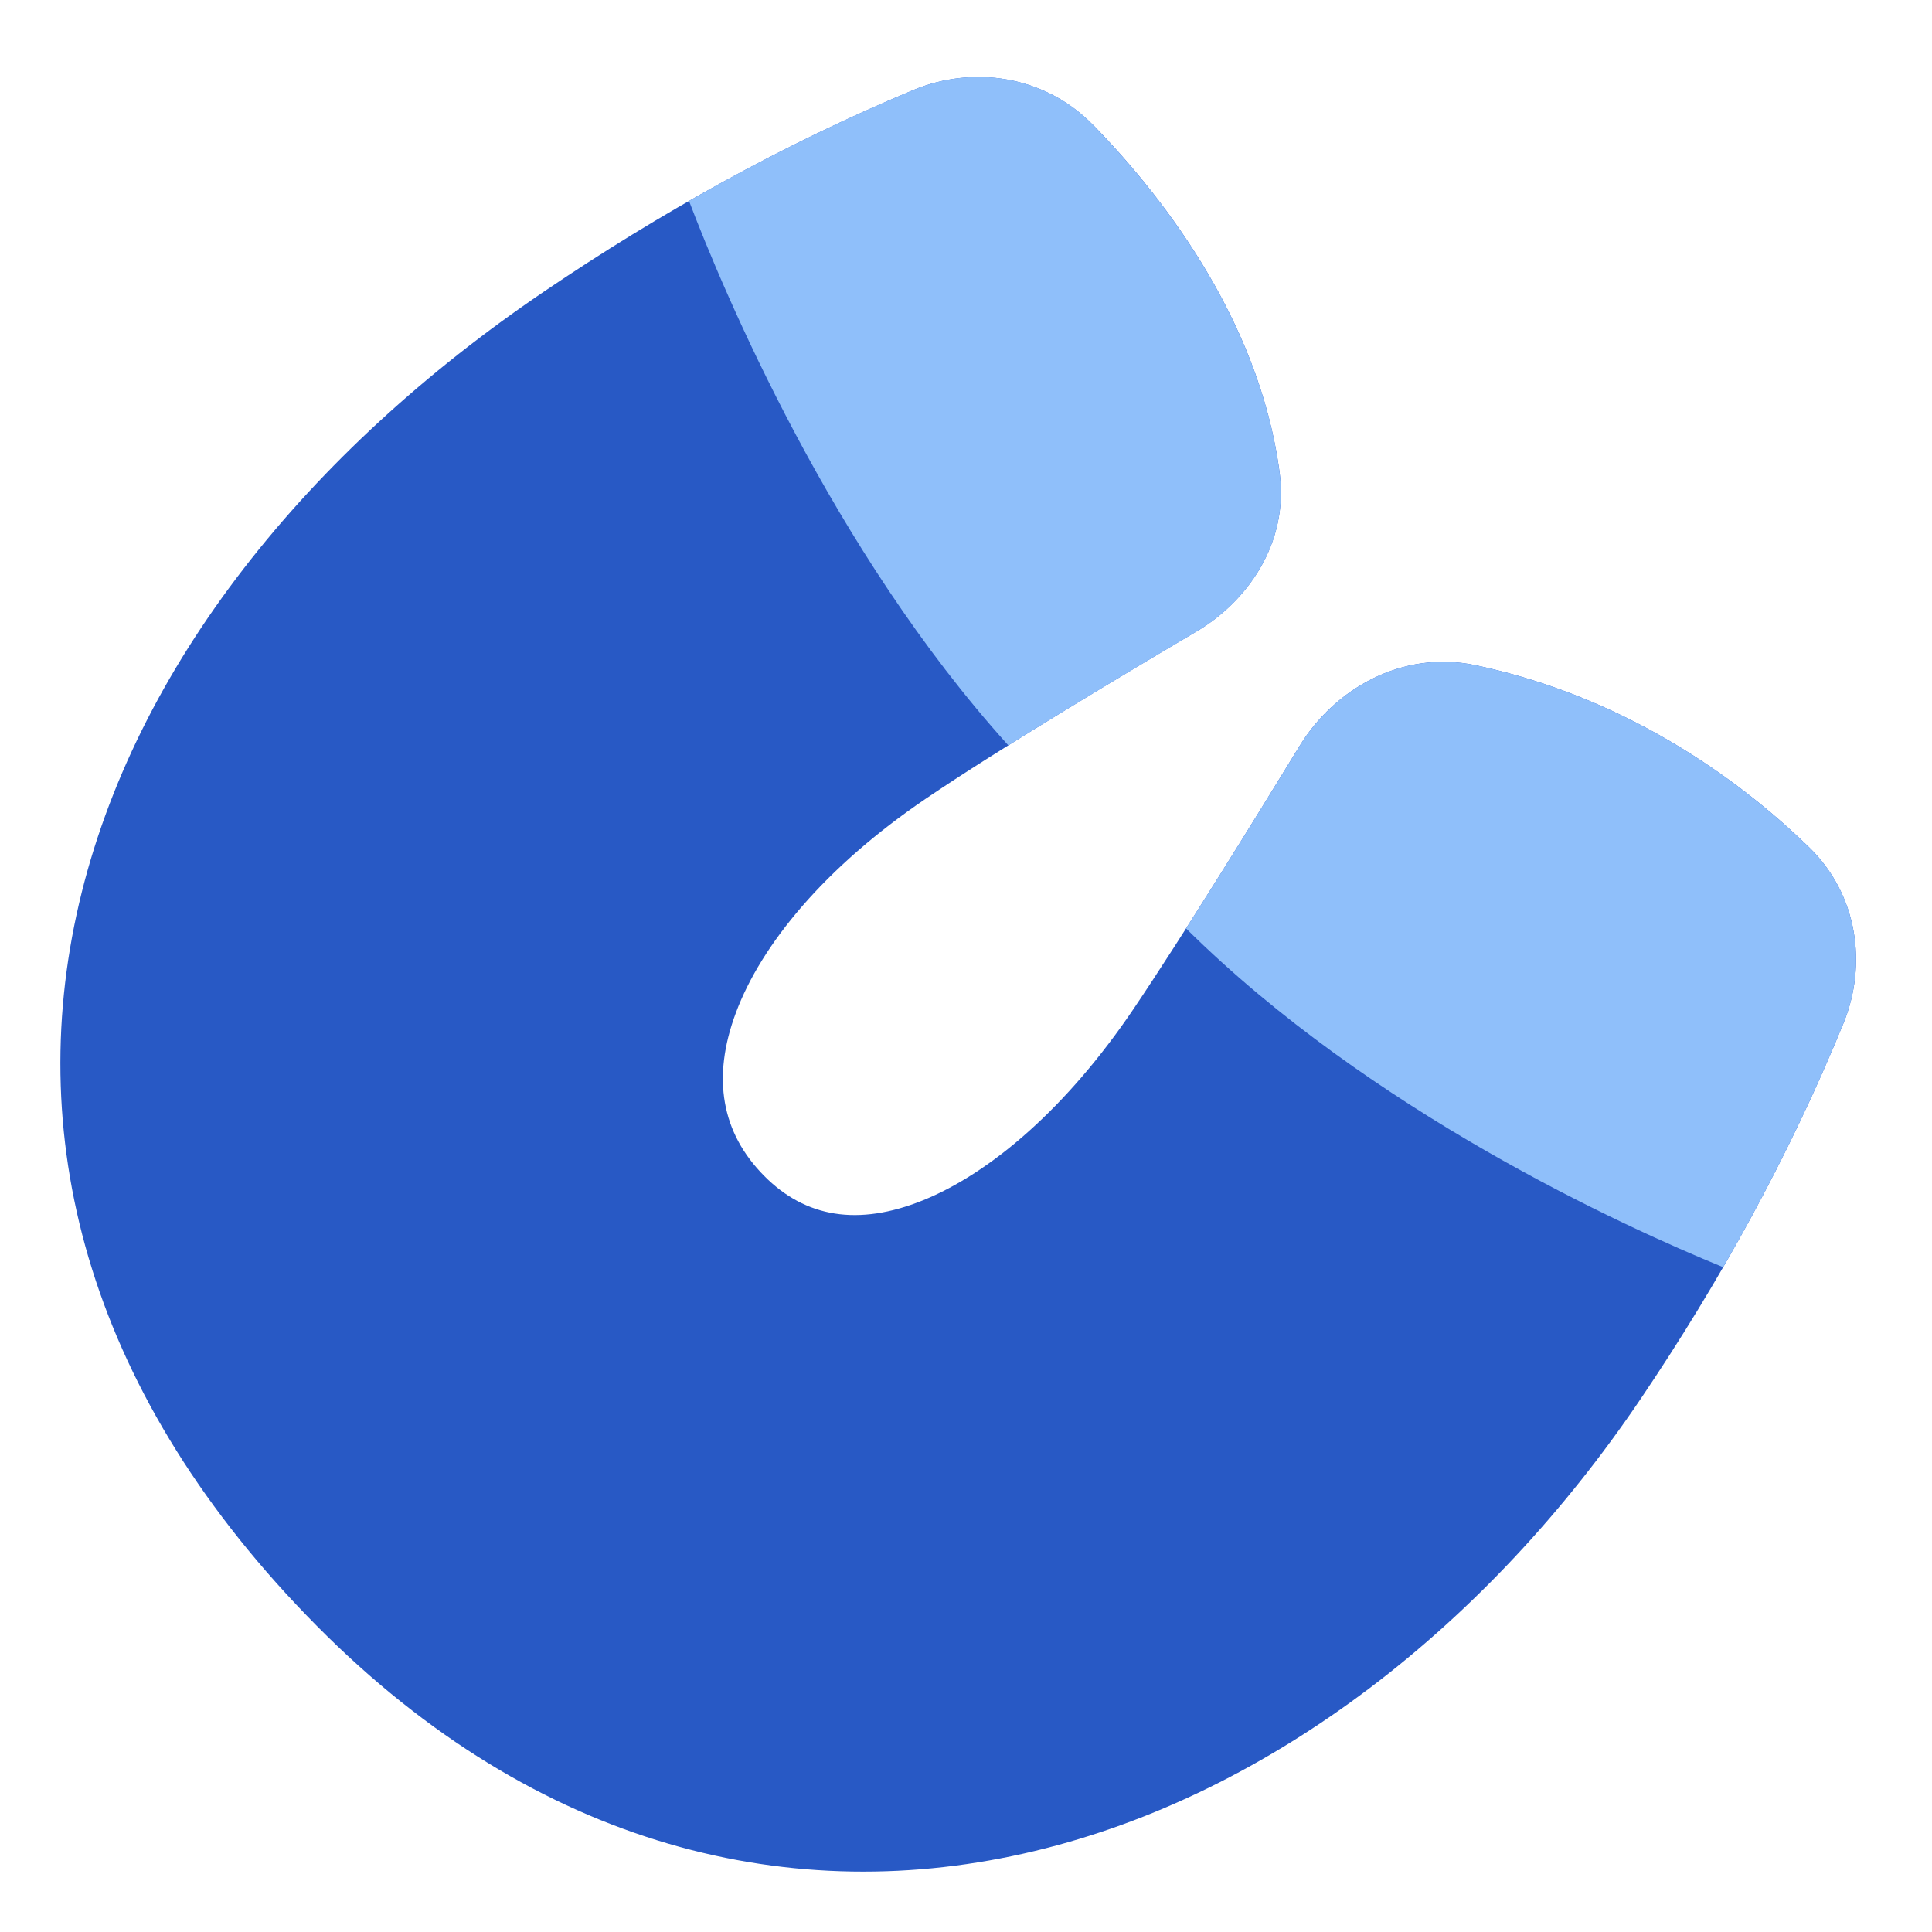 <svg xmlns="http://www.w3.org/2000/svg" fill="none" viewBox="0 0 48 48" id="Magnet--Streamline-Plump">
  <desc>
    Magnet Streamline Icon: https://streamlinehq.com
  </desc>
  <g id="magnet--design-magnet-snap-supplies-to-tool">
    <path id="Union" fill="#2859c5" d="M27.154 3.103c-1.202 -1.23 -2.981 -1.485 -4.468 -0.864 -3.232 1.349 -6.303 3.06 -9.175 5.008C7.648 11.224 3.342 16.547 1.966 22.438c-1.397 5.977 0.285 12.285 5.904 17.956C13.355 45.929 19.722 47.423 25.706 45.988c5.904 -1.416 11.274 -5.636 15.052 -11.227 1.957 -2.896 3.7 -6.05 5.045 -9.345 0.587 -1.439 0.362 -3.176 -0.85 -4.359 -1.469 -1.432 -4.297 -3.681 -8.283 -4.528 -1.845 -0.392 -3.522 0.598 -4.38 2.001 -1.119 1.831 -2.946 4.787 -4.128 6.537 -1.664 2.463 -3.556 4.079 -5.235 4.756 -1.603 0.646 -2.914 0.429 -3.942 -0.609 -1.059 -1.069 -1.307 -2.433 -0.702 -4.053 0.632 -1.693 2.204 -3.612 4.723 -5.321 1.794 -1.217 4.901 -3.078 6.725 -4.154 1.25 -0.738 2.292 -2.183 2.062 -3.937 -0.517 -3.94 -3.109 -7.083 -4.638 -8.649Z" stroke-width="1"></path>
    <path id="Intersect" fill="#8fbffa" d="M25.05 18.52c1.61 -1.008 3.442 -2.101 4.681 -2.832 1.25 -0.738 2.292 -2.183 2.062 -3.937 -0.517 -3.94 -3.109 -7.083 -4.638 -8.649 -1.202 -1.23 -2.981 -1.485 -4.468 -0.864 -1.915 0.8 -3.775 1.726 -5.569 2.754 0.862 2.26 3.55 8.679 7.934 13.527Z" stroke-width="1"></path>
    <path id="Intersect_2" fill="#8fbffa" d="M42.811 31.484c1.126 -1.946 2.139 -3.979 2.992 -6.068 0.587 -1.439 0.362 -3.176 -0.85 -4.359 -1.469 -1.432 -4.297 -3.681 -8.283 -4.528 -1.845 -0.392 -3.522 0.598 -4.38 2.001 -0.757 1.238 -1.837 2.991 -2.823 4.537 4.594 4.549 10.855 7.398 13.344 8.416Z" stroke-width="1"></path>
  </g>
</svg>
